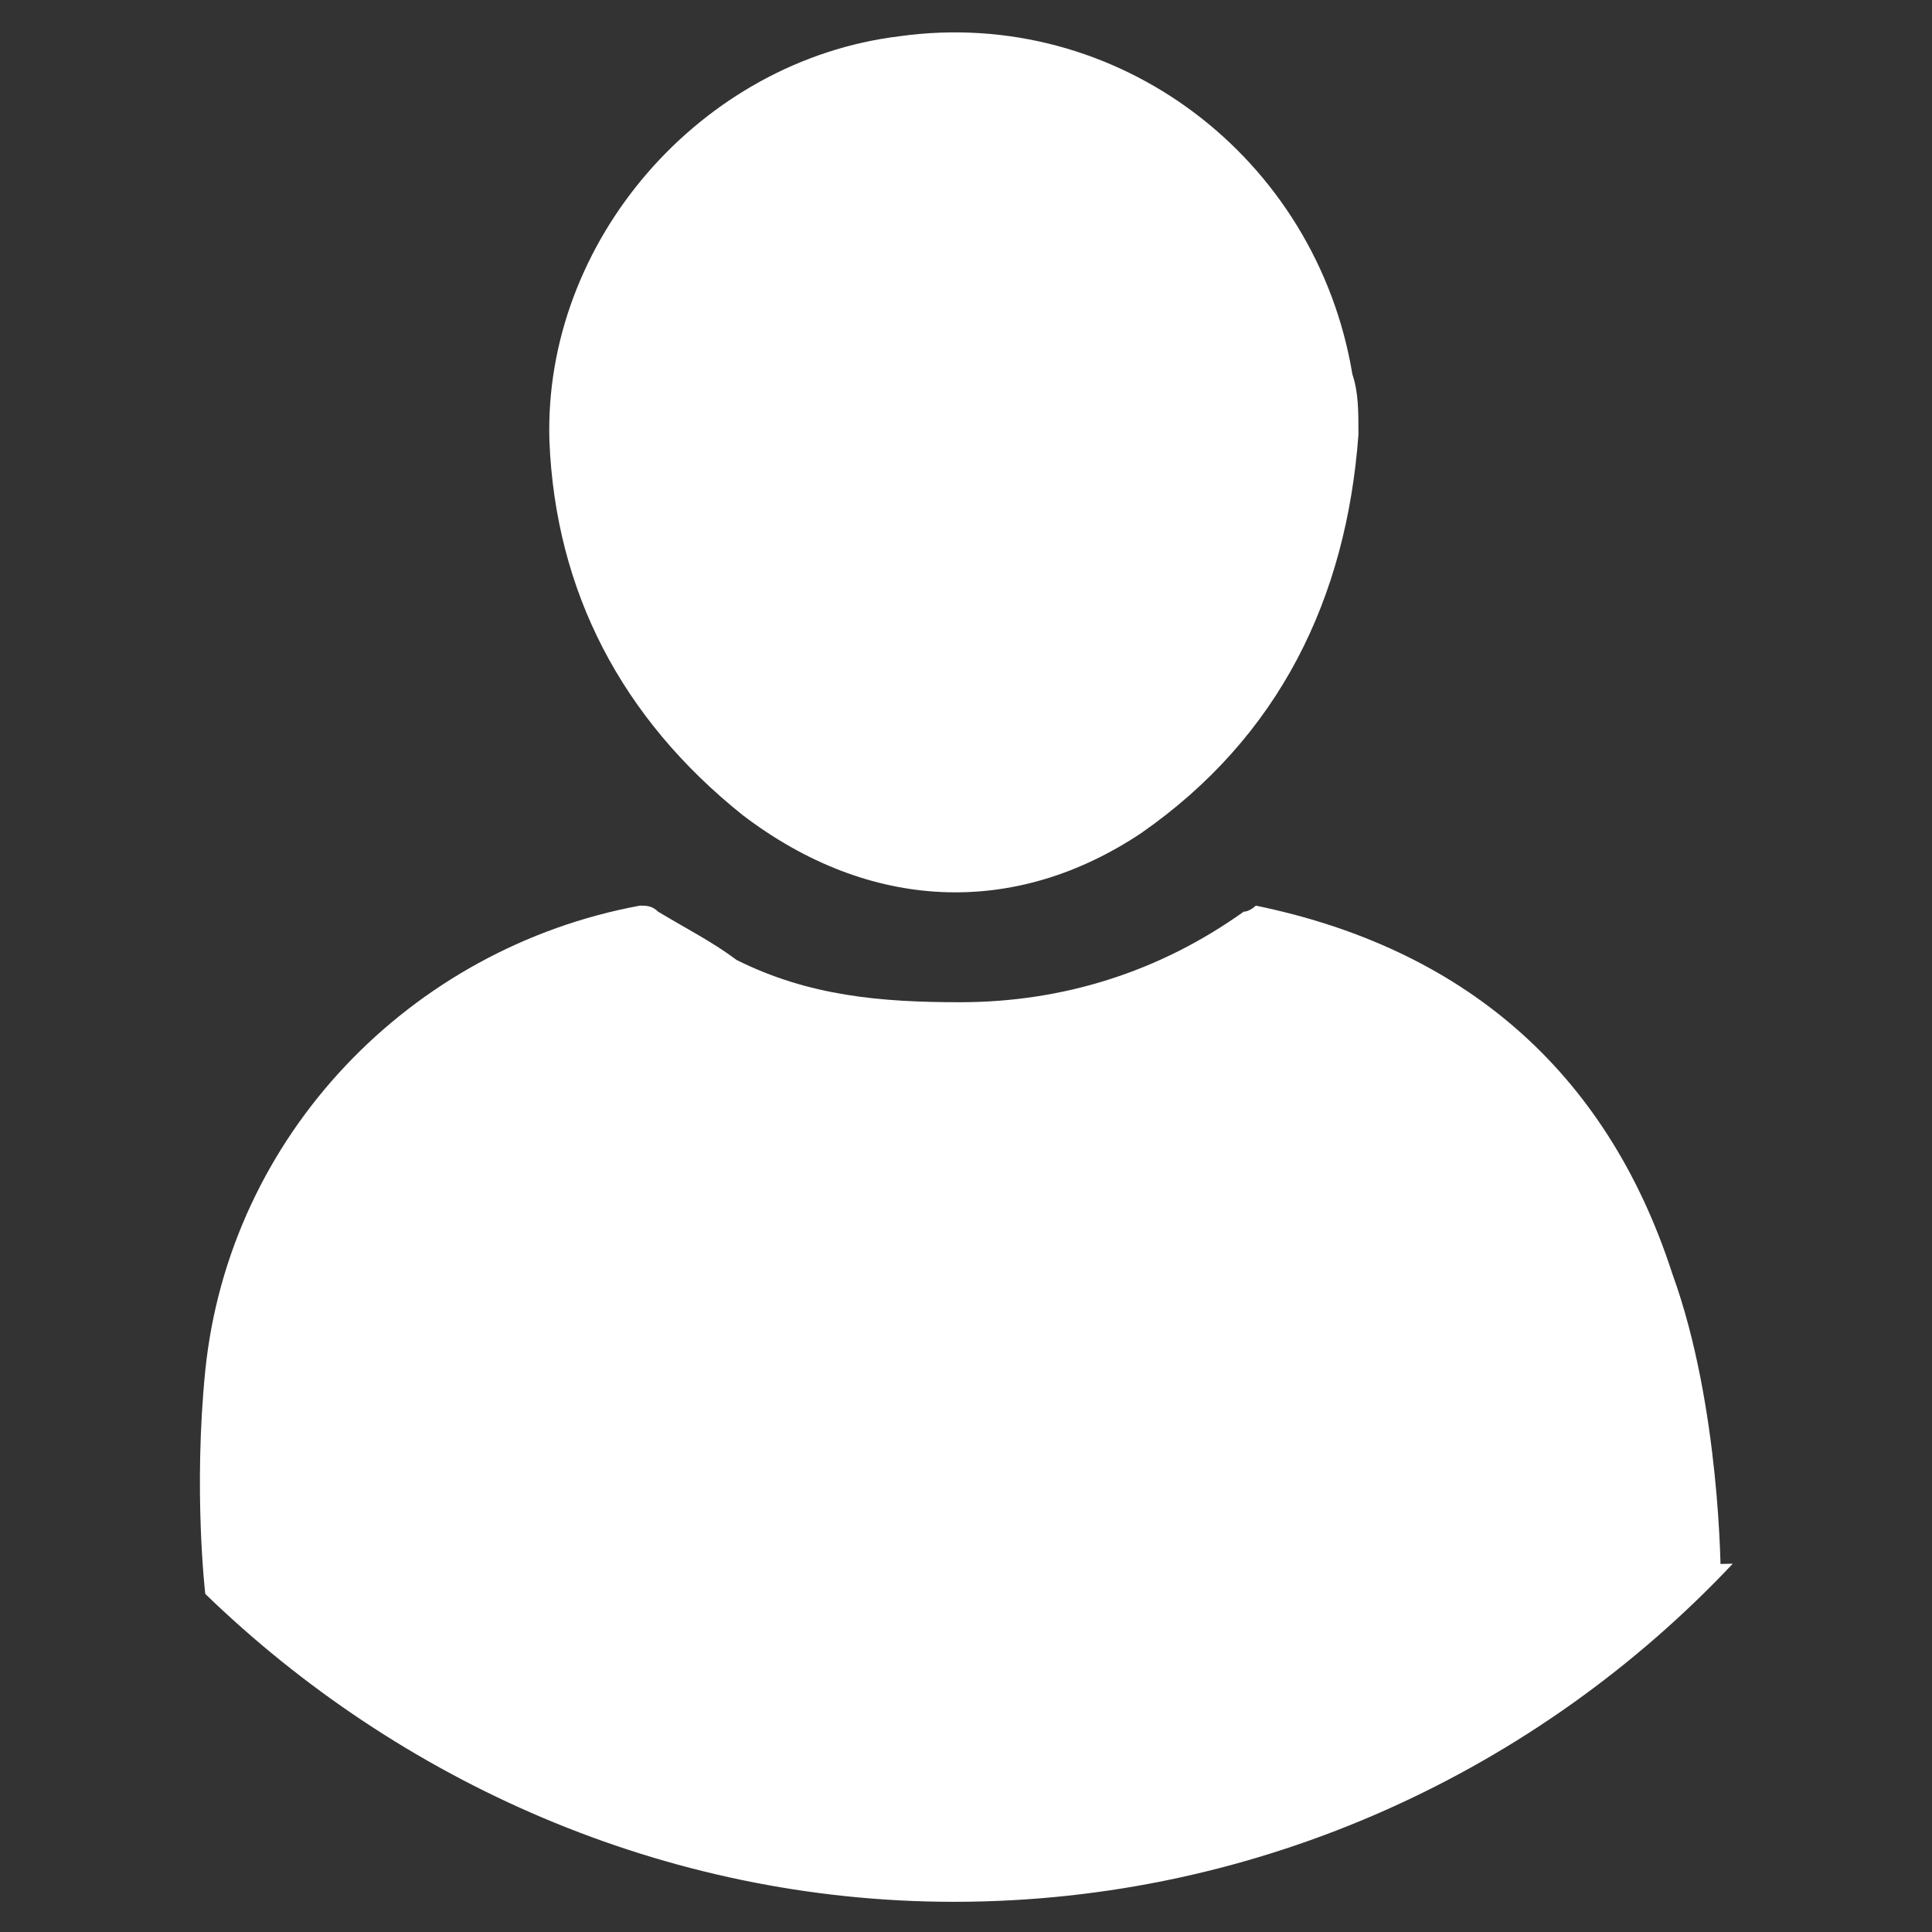<?xml version="1.0" encoding="utf-8"?>
<!-- Generator: Adobe Illustrator 21.0.0, SVG Export Plug-In . SVG Version: 6.00 Build 0)  -->
<svg version="1.1" id="Layer_1" xmlns="http://www.w3.org/2000/svg" xmlns:xlink="http://www.w3.org/1999/xlink" x="0px" y="0px"
	 viewBox="0 0 32 32" style="enable-background:new 0 0 32 32;" xml:space="preserve">
<rect x="0" y="0" width="32" height="32" fill="#333333" stroke="none"/>
<style type="text/css">
	.st0{fill:#FFFFFF;}
</style>
<g>
	<path class="st0" d="M28.7,25.9c-3.2,3.4-7.8,5.6-12.9,5.6c-4.8,0-9.2-2-12.4-5.1 M3.4,26.4c0,0-0.2-1.7,0-3.7
		c0.4-3.9,3.4-7,7.2-7.7c0.1,0,0.2,0,0.3,0.1c0.5,0.3,0.9,0.5,1.3,0.8c1.2,0.6,2.4,0.7,3.7,0.7c1.7,0,3.3-0.5,4.7-1.5
		c0.1,0,0.2-0.1,0.2-0.1c3.4,0.7,5.8,2.7,6.9,6.1c0.8,2.2,0.8,5,0.8,5"/>
	<path class="st0" d="M22.5,7.2c-0.2,2.7-1.3,5-3.6,6.6c-2.1,1.4-4.5,1.3-6.6-0.3c-2-1.6-3.1-3.7-3.2-6.2C9,4,11.6,1,14.9,0.6
		c3.6-0.5,6.9,2,7.5,5.6C22.5,6.5,22.5,6.8,22.5,7.2z"/>
</g>
</svg>
